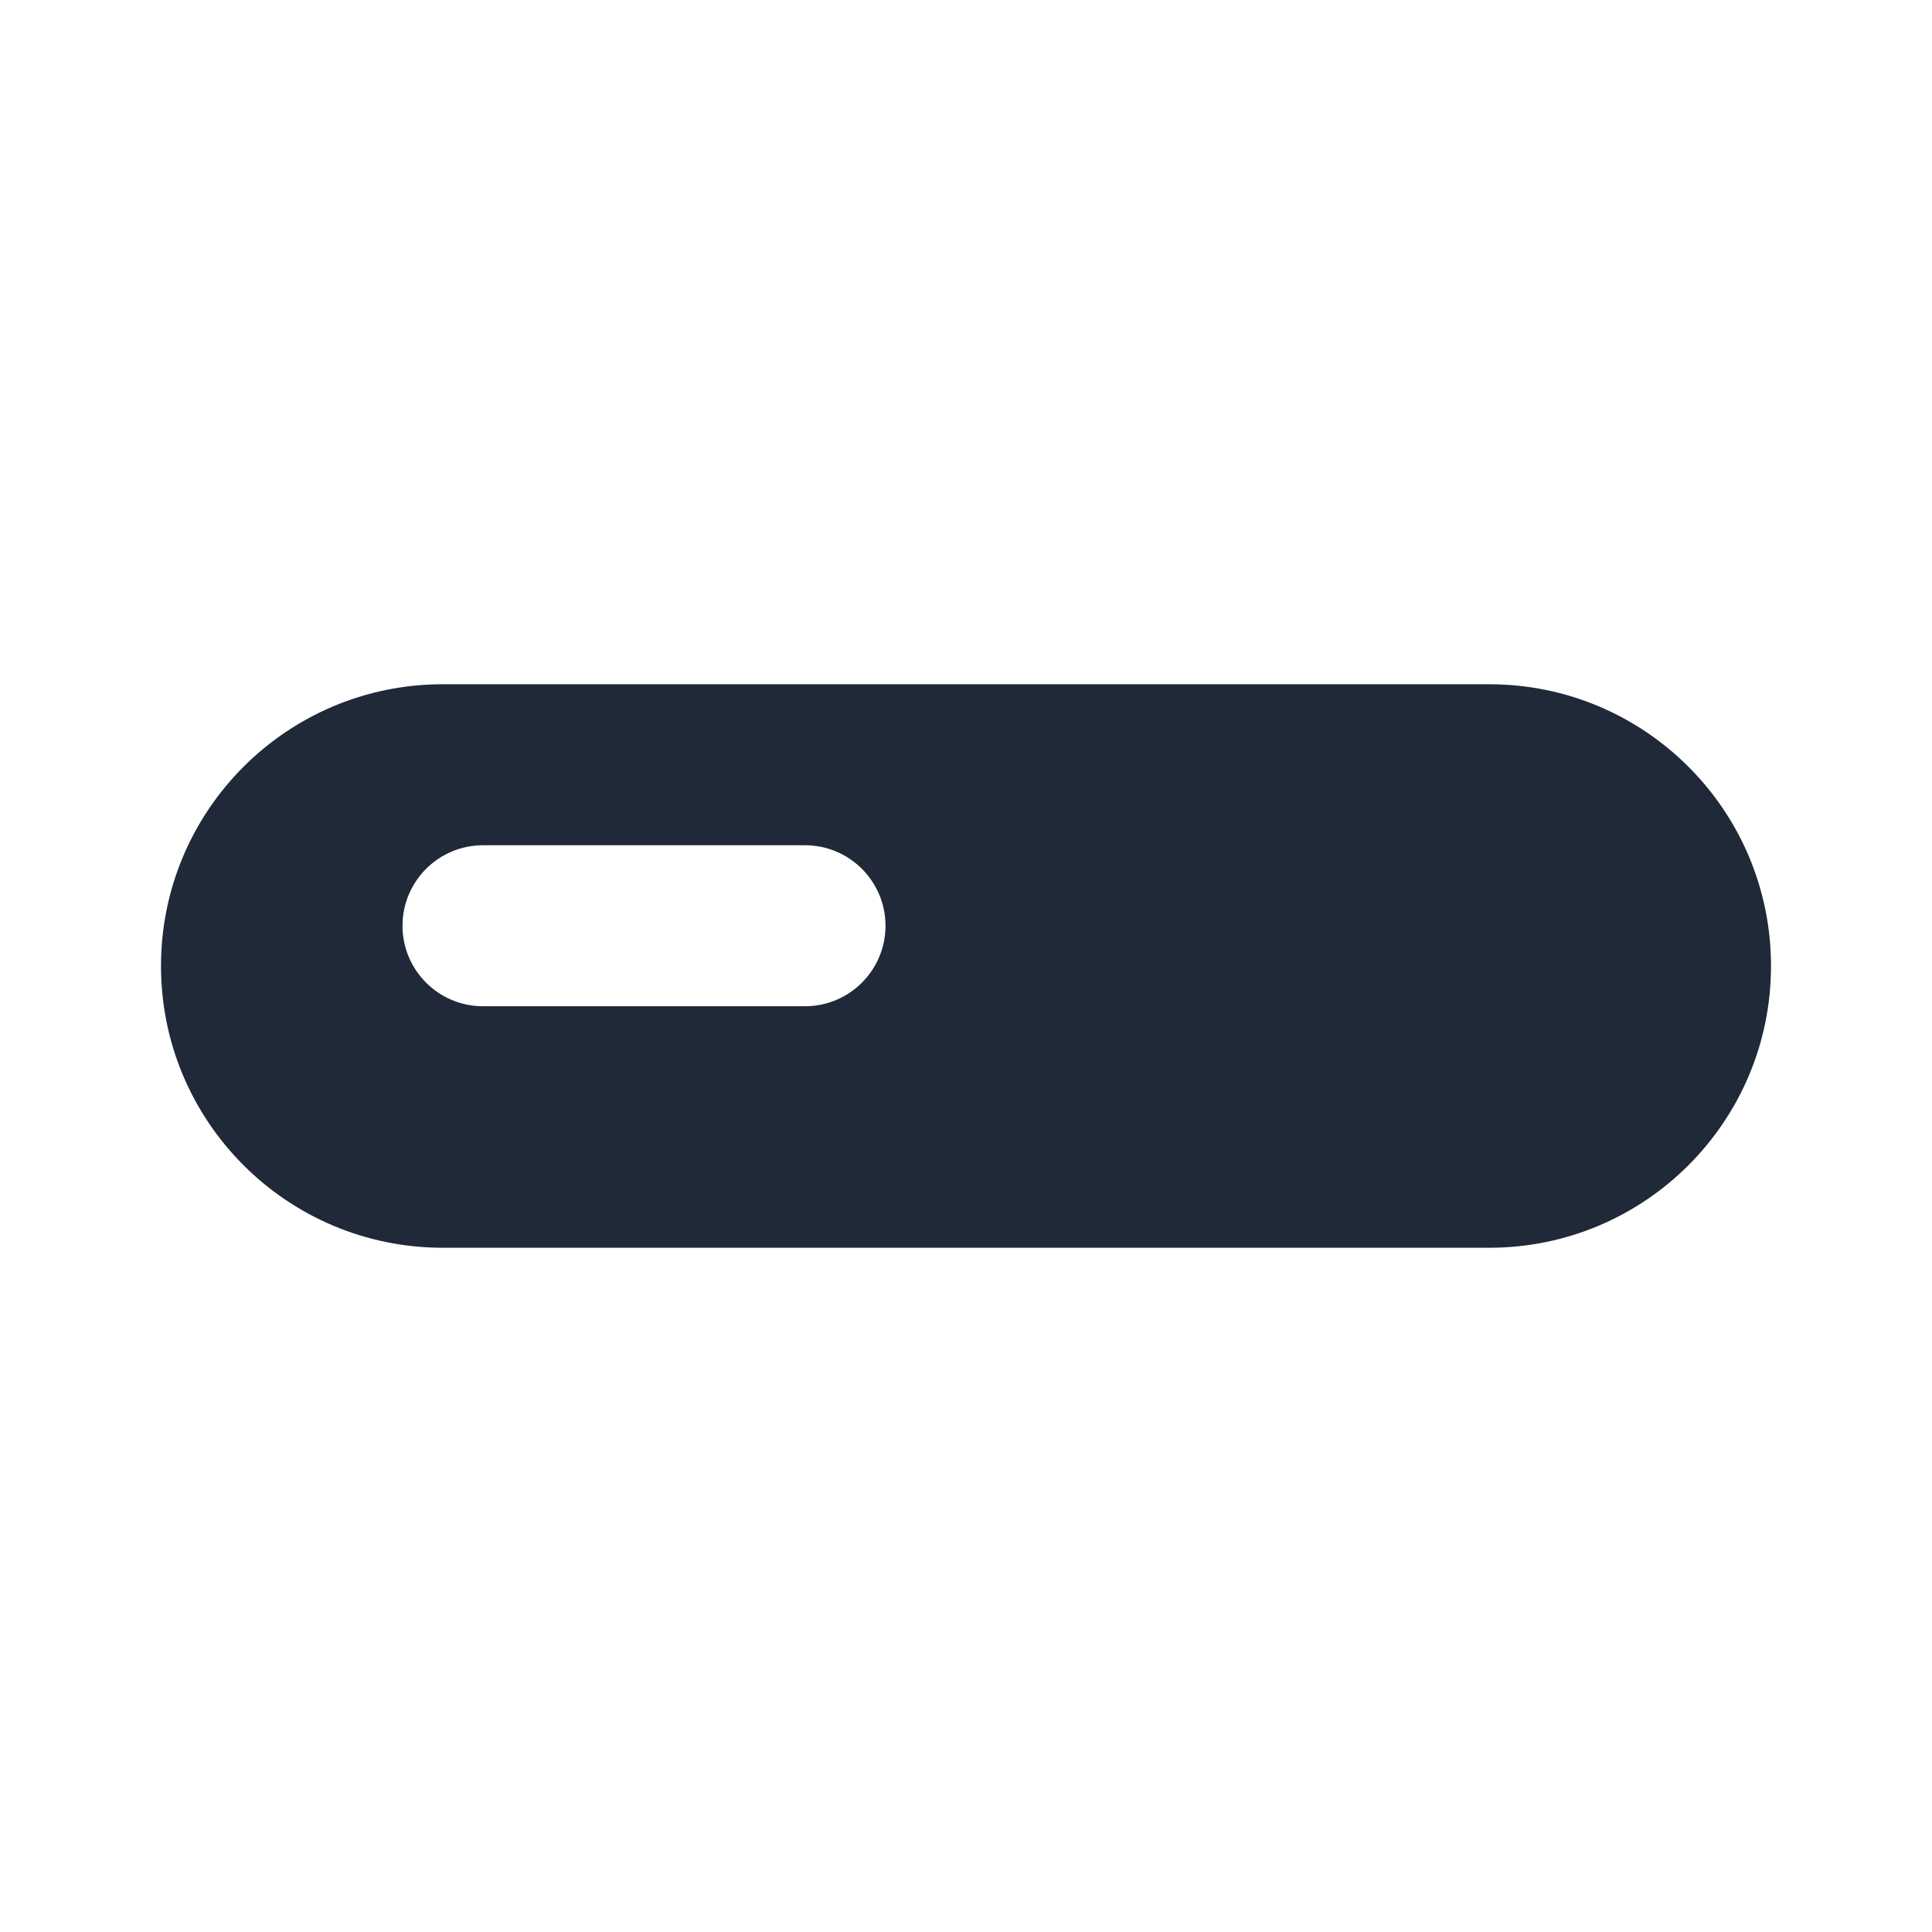 <svg width="24" height="24" viewBox="0 0 24 24" fill="none" xmlns="http://www.w3.org/2000/svg">
<path fill-rule="evenodd" clip-rule="evenodd" d="M5.5 8.5C3.567 8.5 2 10.067 2 12C2 13.933 3.567 15.5 5.5 15.5H18.5C20.433 15.5 22 13.933 22 12C22 10.067 20.433 8.5 18.5 8.5H5.5ZM6 10.5C5.448 10.5 5 10.948 5 11.5C5 12.052 5.448 12.5 6 12.5H10C10.552 12.5 11 12.052 11 11.5C11 10.948 10.552 10.5 10 10.5H6Z" fill="#1F2937"/>
</svg>
